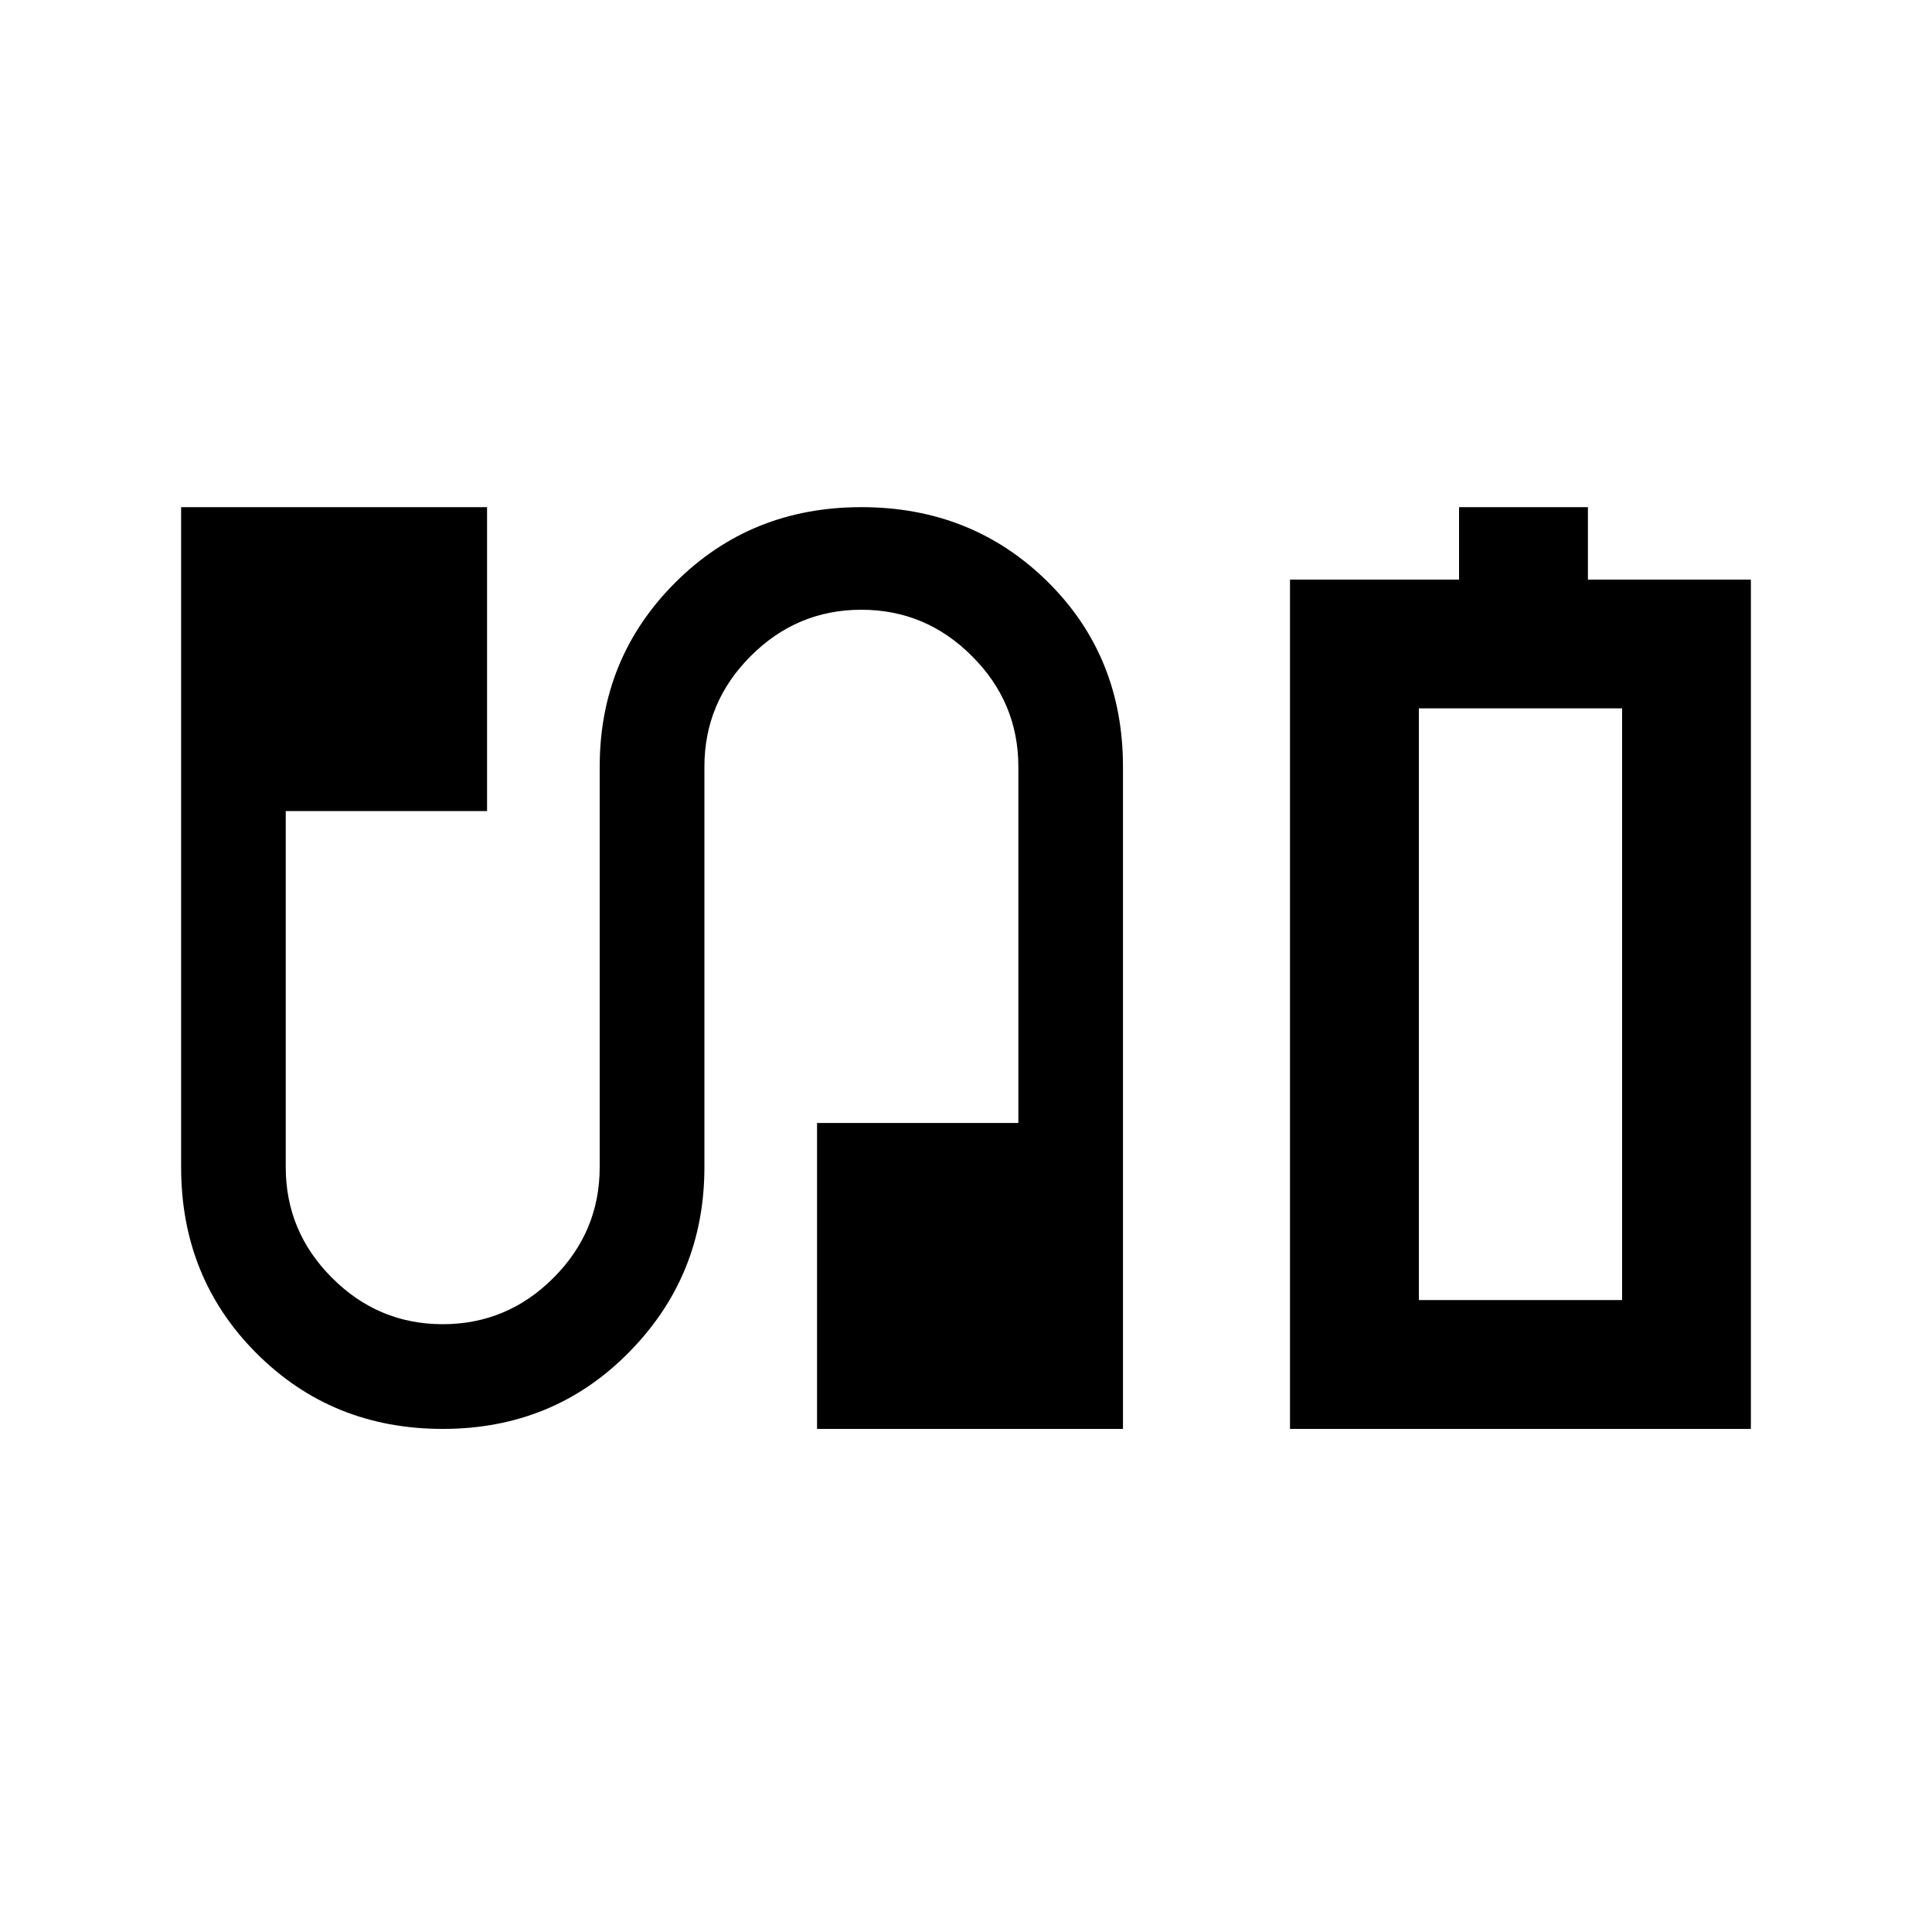 <svg xmlns="http://www.w3.org/2000/svg" viewBox="0 0 20 20"><path d="M13.354 14.792V6h1.75v-.75h1.334V6h1.687v8.792Zm1.334-1.334h2.104-2.104ZM4.583 14.792q-1.145 0-1.927-.782-.781-.781-.781-1.927V5.25h3.167v3.146H2.958v3.687q0 .667.48 1.146.479.479 1.145.479.667 0 1.146-.479.479-.479.479-1.146V7.938q0-1.126.782-1.907.781-.781 1.927-.781 1.145 0 1.927.771.781.771.781 1.917v6.854H8.458v-3.167h2.084V7.938q0-.667-.48-1.146-.479-.48-1.145-.48-.667 0-1.146.48-.479.479-.479 1.146v4.145q0 1.125-.782 1.917-.781.792-1.927.792Zm10.105-1.334h2.104V7.333h-2.104Z"/></svg>